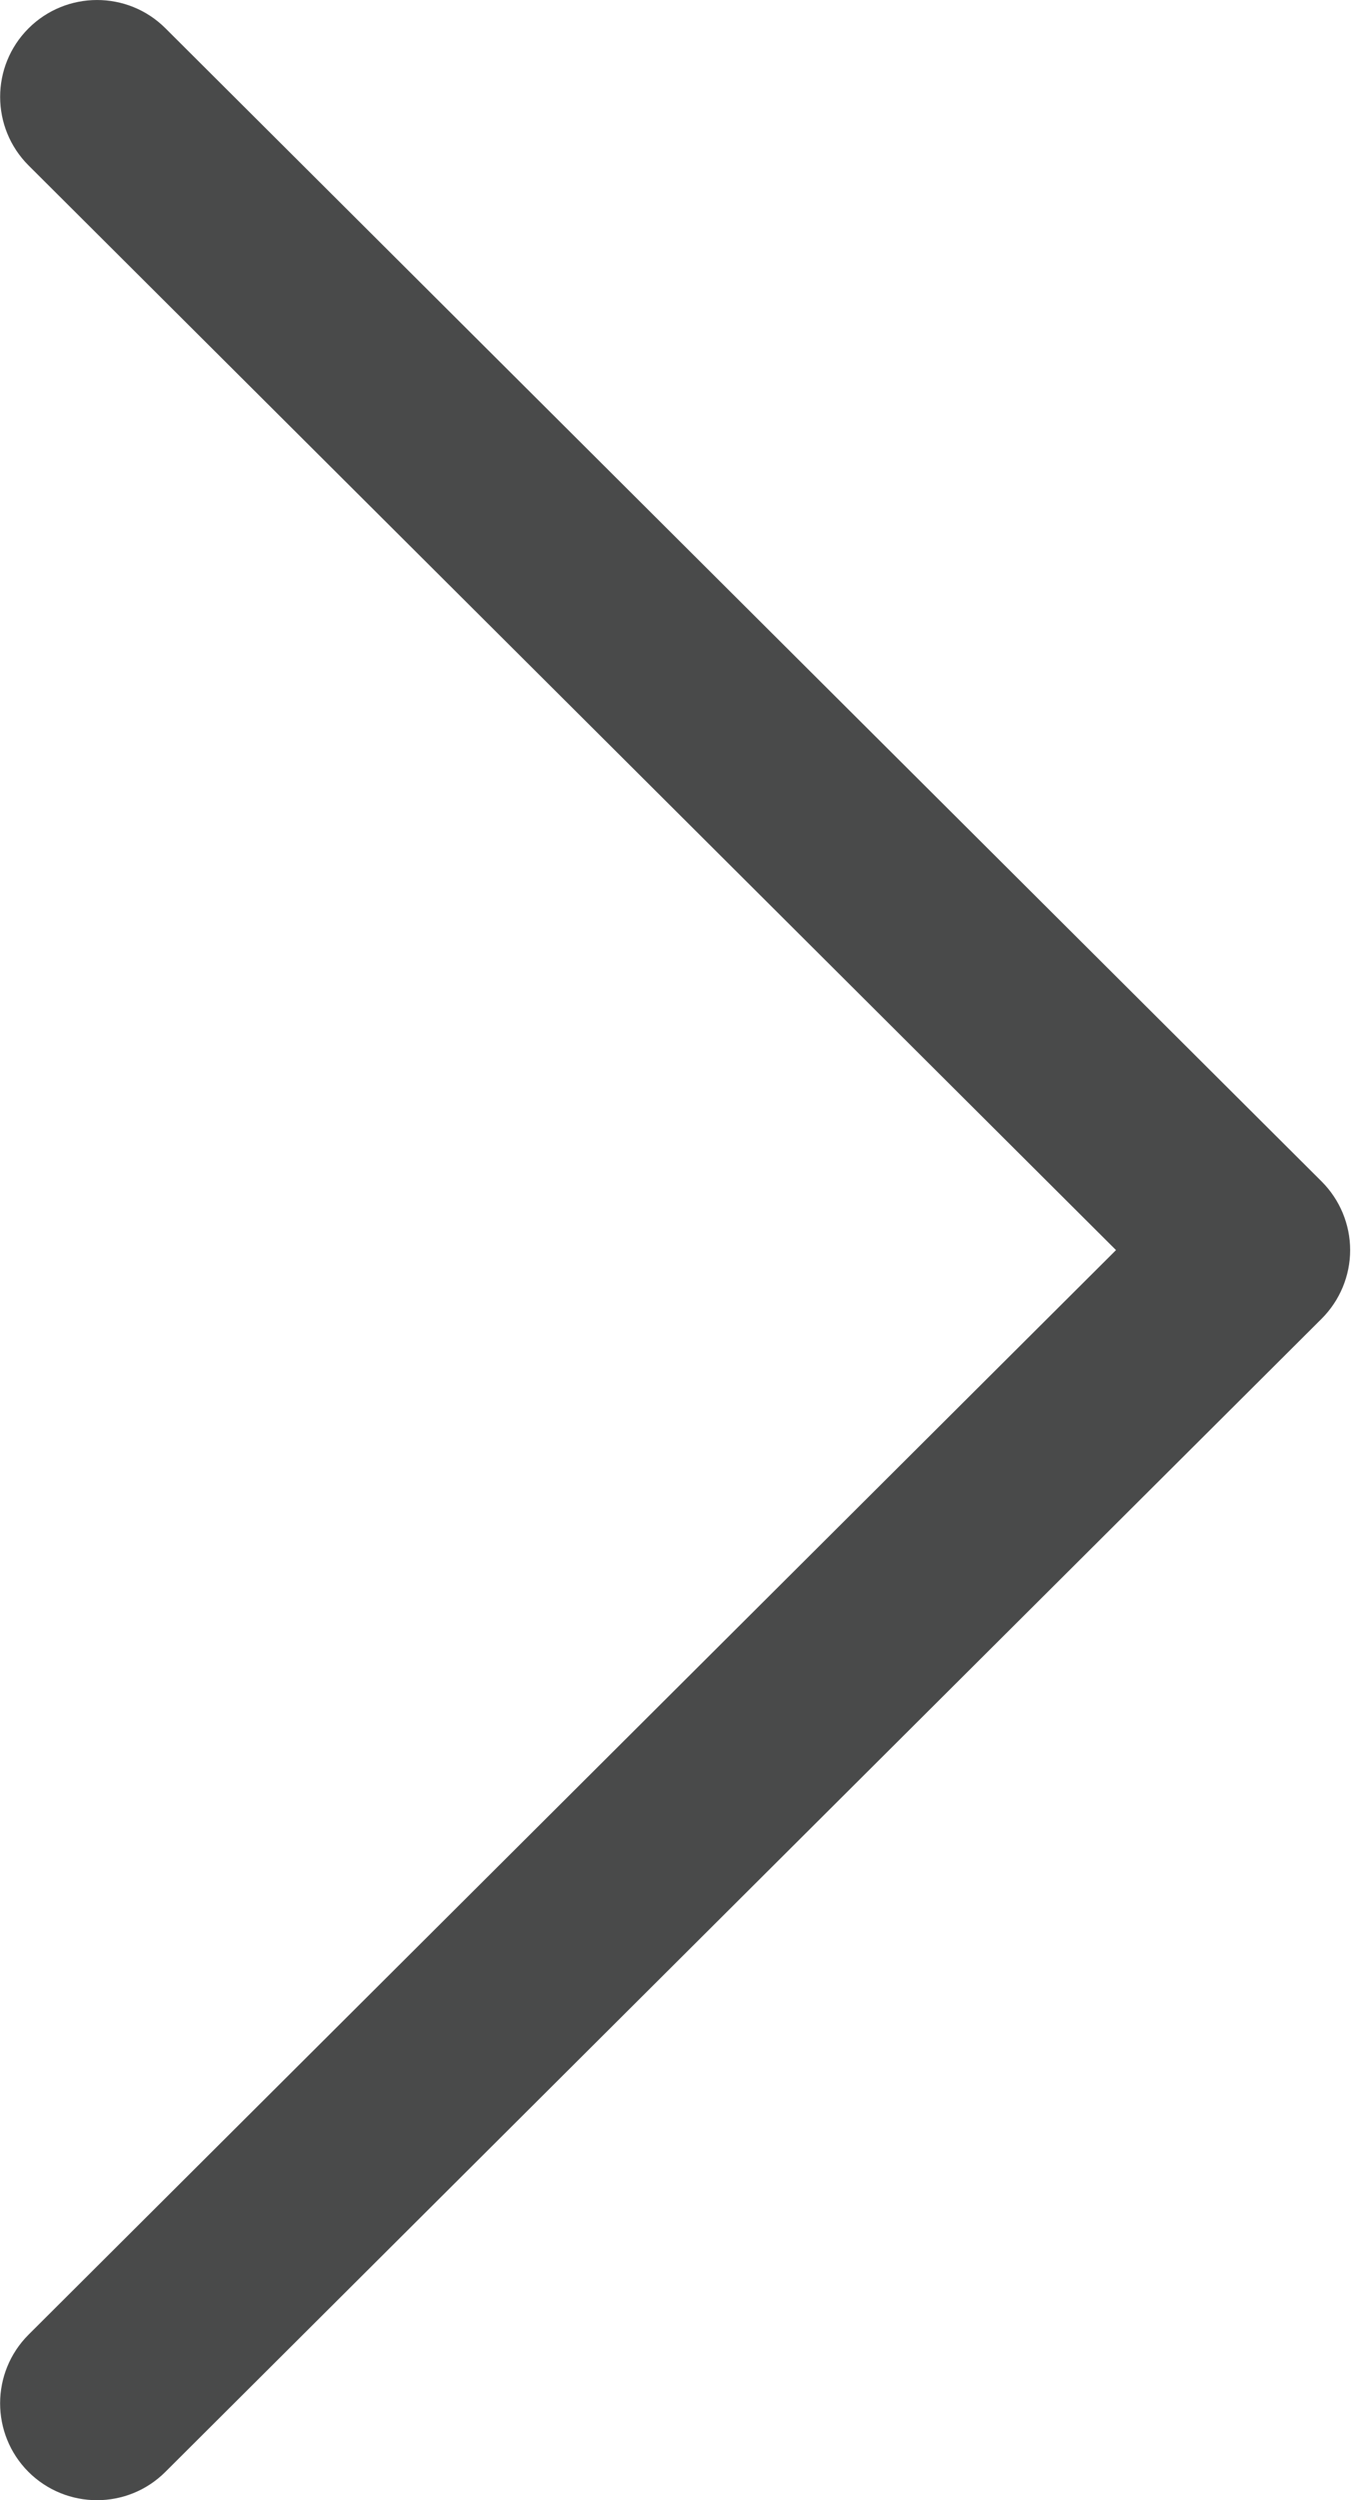 <svg width="13" height="24" viewBox="0 0 13 24" fill="none" xmlns="http://www.w3.org/2000/svg">
<path d="M12.689 11.341L1.588 0.271C1.225 -0.091 0.636 -0.09 0.273 0.273C-0.09 0.637 -0.089 1.226 0.275 1.589L10.715 12L0.274 22.411C-0.089 22.774 -0.09 23.363 0.272 23.727C0.454 23.909 0.693 24 0.931 24C1.169 24 1.407 23.909 1.588 23.728L12.689 12.659C12.864 12.484 12.963 12.247 12.963 12C12.963 11.753 12.864 11.516 12.689 11.341Z" fill="#494A4A"/>
</svg>
